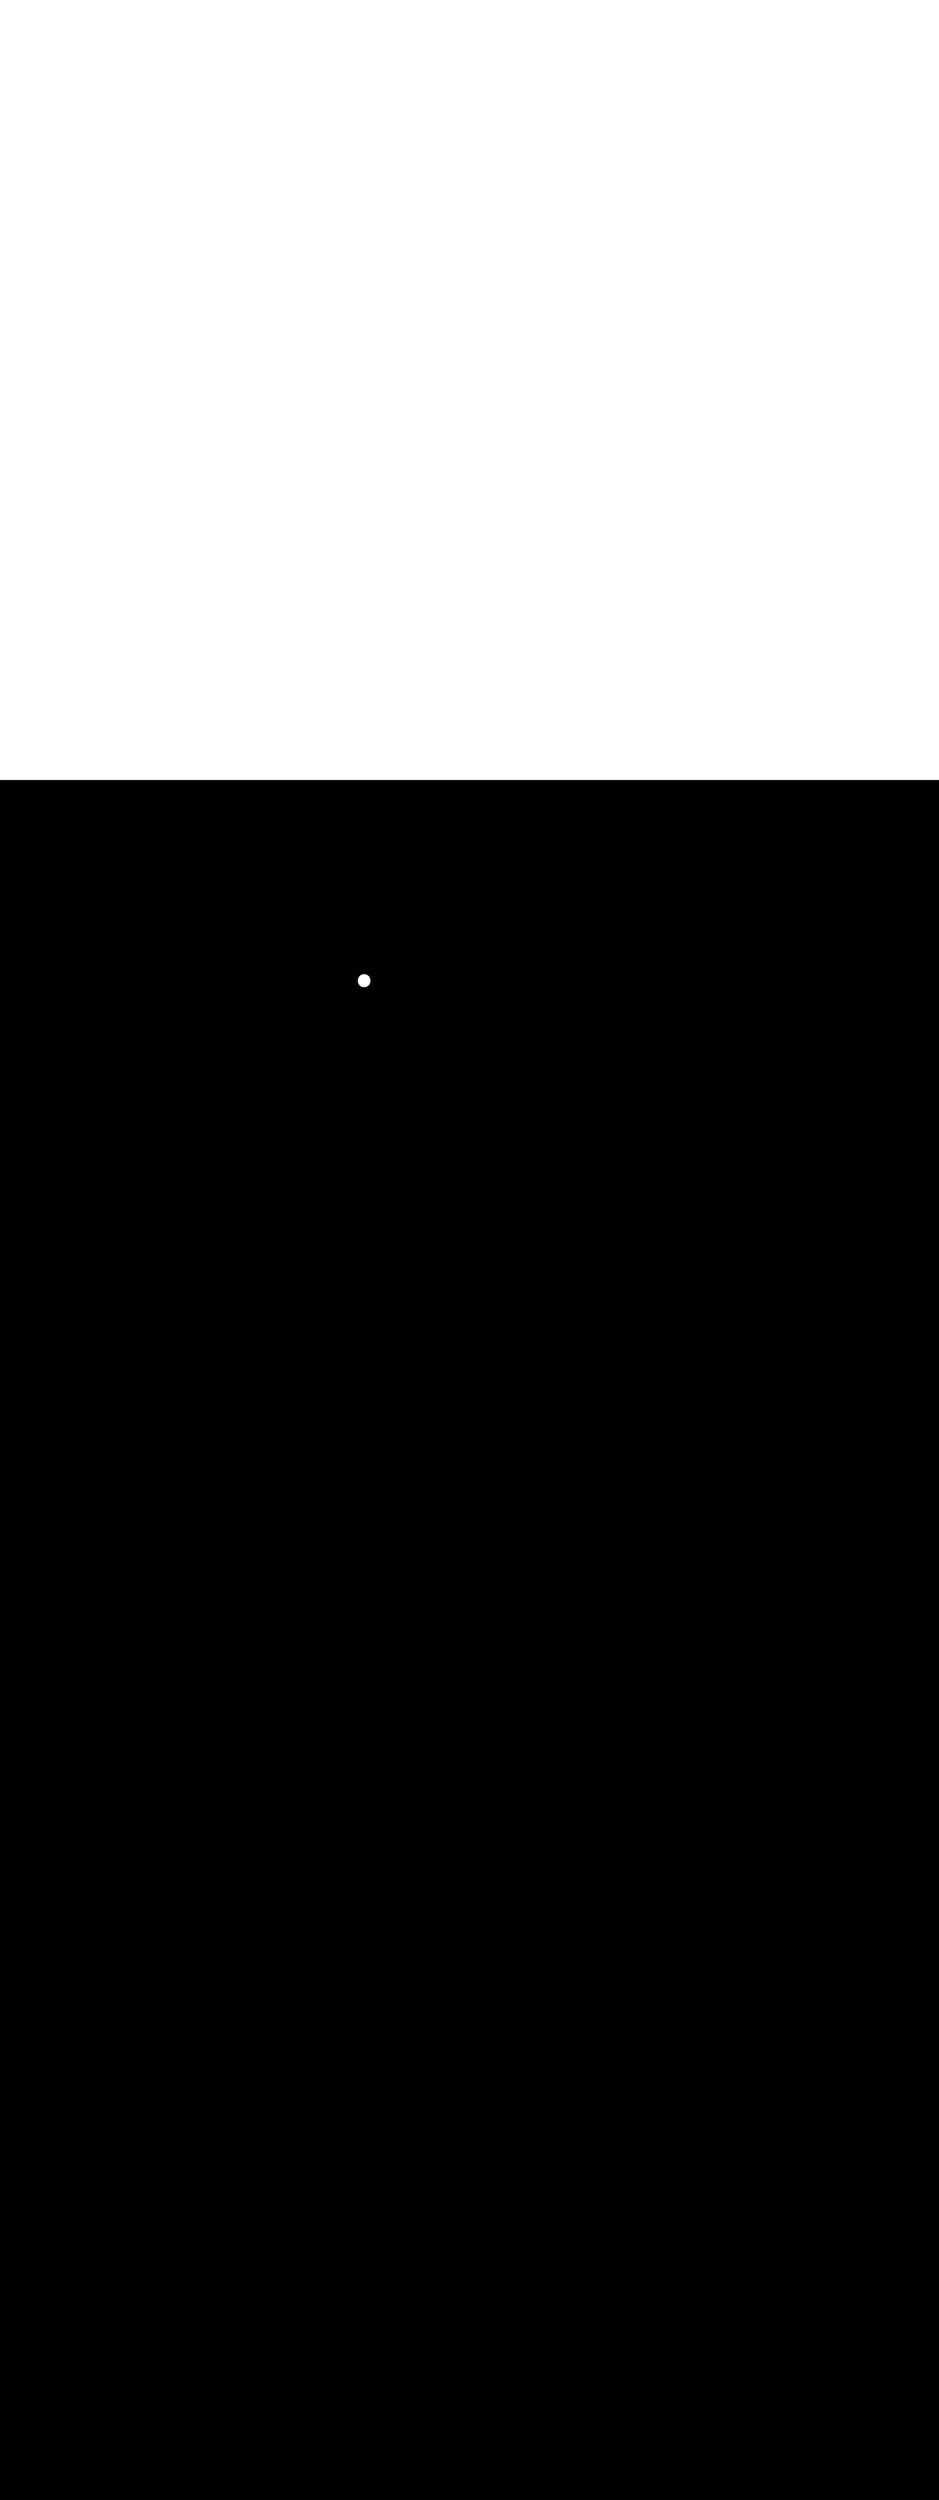 <ns0:svg xmlns:ns0="http://www.w3.org/2000/svg" version="1.1" id="Layer_1" x="0px" y="0px" viewBox="0 0 500 500" style="width: 188px;" xml:space="preserve" data-imageid="brainstorming-31" imageName="Brainstorming" class="illustrations_image"><ns0:rect x="0" y="0" width="100%" height="100%" fill="black" /><ns0:g id="white-shapes" style="display:inline;opacity:1"><ns0:style type="text/css" style="fill:white;display:inline;opacity:1" fill="white" /><ns0:path class="st3_brainstorming-31" d="M 193.892 103.3 L 193.778 103.302 L 193.762 103.302 L 193.65 103.308 L 193.634 103.309 L 193.525 103.318 L 193.508 103.319 L 193.401 103.331 L 193.385 103.334 L 193.28 103.349 L 193.263 103.352 L 193.161 103.371 L 193.144 103.374 L 193.044 103.396 L 193.027 103.4 L 192.929 103.425 L 192.912 103.43 L 192.817 103.458 L 192.8 103.463 L 192.707 103.494 L 192.69 103.5 L 192.599 103.534 L 192.582 103.541 L 192.494 103.577 L 192.477 103.584 L 192.391 103.624 L 192.375 103.632 L 192.291 103.674 L 192.275 103.682 L 192.194 103.727 L 192.178 103.736 L 192.099 103.783 L 192.084 103.793 L 192.007 103.842 L 191.992 103.852 L 191.918 103.904 L 191.903 103.915 L 191.831 103.969 L 191.817 103.98 L 191.747 104.037 L 191.734 104.048 L 191.667 104.107 L 191.654 104.118 L 191.588 104.179 L 191.576 104.191 L 191.513 104.254 L 191.501 104.266 L 191.441 104.331 L 191.43 104.343 L 191.372 104.41 L 191.361 104.422 L 191.305 104.491 L 191.295 104.504 L 191.241 104.574 L 191.232 104.587 L 191.181 104.658 L 191.172 104.672 L 191.123 104.745 L 191.114 104.758 L 191.068 104.833 L 191.06 104.846 L 191.016 104.922 L 191.008 104.936 L 190.966 105.013 L 190.959 105.027 L 190.92 105.105 L 190.913 105.119 L 190.876 105.199 L 190.87 105.212 L 190.835 105.293 L 190.83 105.307 L 190.797 105.389 L 190.792 105.402 L 190.762 105.486 L 190.757 105.499 L 190.729 105.583 L 190.725 105.596 L 190.699 105.681 L 190.696 105.695 L 190.672 105.78 L 190.669 105.793 L 190.648 105.88 L 190.645 105.893 L 190.626 105.98 L 190.624 105.993 L 190.608 106.081 L 190.605 106.094 L 190.591 106.182 L 190.589 106.195 L 190.578 106.284 L 190.576 106.297 L 190.567 106.386 L 190.566 106.399 L 190.559 106.488 L 190.558 106.501 L 190.553 106.59 L 190.553 106.603 L 190.55 106.692 L 190.55 106.705 L 190.55 106.795 L 190.55 106.808 L 190.553 106.897 L 190.553 106.91 L 190.558 106.999 L 190.559 107.012 L 190.566 107.101 L 190.567 107.114 L 190.576 107.203 L 190.578 107.216 L 190.589 107.305 L 190.591 107.318 L 190.605 107.406 L 190.608 107.419 L 190.624 107.507 L 190.626 107.52 L 190.645 107.607 L 190.648 107.62 L 190.669 107.707 L 190.672 107.72 L 190.696 107.805 L 190.699 107.819 L 190.725 107.904 L 190.729 107.917 L 190.757 108.001 L 190.762 108.014 L 190.792 108.098 L 190.797 108.111 L 190.83 108.193 L 190.835 108.207 L 190.87 108.288 L 190.876 108.301 L 190.913 108.381 L 190.92 108.395 L 190.959 108.473 L 190.966 108.487 L 191.008 108.564 L 191.016 108.578 L 191.06 108.654 L 191.068 108.667 L 191.114 108.742 L 191.123 108.755 L 191.172 108.828 L 191.181 108.842 L 191.232 108.913 L 191.241 108.926 L 191.295 108.996 L 191.305 109.009 L 191.361 109.078 L 191.372 109.09 L 191.43 109.157 L 191.441 109.169 L 191.501 109.234 L 191.513 109.246 L 191.576 109.309 L 191.588 109.321 L 191.654 109.382 L 191.667 109.393 L 191.734 109.452 L 191.747 109.463 L 191.817 109.52 L 191.831 109.531 L 191.903 109.585 L 191.918 109.596 L 191.992 109.648 L 192.007 109.658 L 192.084 109.707 L 192.099 109.717 L 192.178 109.764 L 192.194 109.773 L 192.275 109.818 L 192.291 109.826 L 192.375 109.868 L 192.391 109.876 L 192.477 109.916 L 192.494 109.923 L 192.582 109.959 L 192.599 109.966 L 192.69 110 L 192.707 110.006 L 192.8 110.037 L 192.817 110.042 L 192.912 110.07 L 192.929 110.075 L 193.027 110.1 L 193.044 110.104 L 193.144 110.126 L 193.161 110.129 L 193.263 110.148 L 193.28 110.151 L 193.385 110.166 L 193.401 110.169 L 193.508 110.181 L 193.525 110.182 L 193.634 110.191 L 193.65 110.192 L 193.762 110.198 L 193.778 110.198 L 193.892 110.2 L 193.908 110.2 L 194.022 110.198 L 194.038 110.198 L 194.15 110.192 L 194.166 110.191 L 194.275 110.182 L 194.292 110.181 L 194.399 110.169 L 194.415 110.166 L 194.52 110.151 L 194.537 110.148 L 194.639 110.129 L 194.656 110.126 L 194.756 110.104 L 194.773 110.1 L 194.871 110.075 L 194.888 110.07 L 194.983 110.042 L 195 110.037 L 195.093 110.006 L 195.11 110 L 195.201 109.966 L 195.218 109.959 L 195.306 109.923 L 195.323 109.916 L 195.409 109.876 L 195.425 109.868 L 195.509 109.826 L 195.525 109.818 L 195.606 109.773 L 195.622 109.764 L 195.701 109.717 L 195.716 109.707 L 195.793 109.658 L 195.808 109.648 L 195.882 109.596 L 195.897 109.585 L 195.969 109.531 L 195.983 109.52 L 196.053 109.463 L 196.066 109.452 L 196.133 109.393 L 196.146 109.382 L 196.212 109.321 L 196.224 109.309 L 196.287 109.246 L 196.299 109.234 L 196.359 109.169 L 196.37 109.157 L 196.428 109.09 L 196.439 109.078 L 196.495 109.009 L 196.505 108.996 L 196.559 108.926 L 196.568 108.913 L 196.619 108.842 L 196.628 108.828 L 196.677 108.755 L 196.686 108.742 L 196.732 108.667 L 196.74 108.654 L 196.784 108.578 L 196.792 108.564 L 196.834 108.487 L 196.841 108.473 L 196.88 108.395 L 196.887 108.381 L 196.924 108.301 L 196.93 108.288 L 196.965 108.207 L 196.97 108.193 L 197.003 108.111 L 197.008 108.098 L 197.038 108.014 L 197.043 108.001 L 197.071 107.917 L 197.075 107.904 L 197.101 107.819 L 197.104 107.805 L 197.128 107.72 L 197.131 107.707 L 197.152 107.62 L 197.155 107.607 L 197.174 107.52 L 197.176 107.507 L 197.192 107.419 L 197.195 107.406 L 197.209 107.318 L 197.211 107.305 L 197.222 107.216 L 197.224 107.203 L 197.233 107.114 L 197.234 107.101 L 197.241 107.012 L 197.242 106.999 L 197.247 106.91 L 197.247 106.897 L 197.25 106.808 L 197.25 106.795 L 197.25 106.705 L 197.25 106.692 L 197.247 106.603 L 197.247 106.59 L 197.242 106.501 L 197.241 106.488 L 197.234 106.399 L 197.233 106.386 L 197.224 106.297 L 197.222 106.284 L 197.211 106.195 L 197.209 106.182 L 197.195 106.094 L 197.192 106.081 L 197.176 105.993 L 197.174 105.98 L 197.155 105.893 L 197.152 105.88 L 197.131 105.793 L 197.128 105.78 L 197.104 105.695 L 197.101 105.681 L 197.075 105.596 L 197.071 105.583 L 197.043 105.499 L 197.038 105.486 L 197.008 105.402 L 197.003 105.389 L 196.97 105.307 L 196.965 105.293 L 196.93 105.212 L 196.924 105.199 L 196.887 105.119 L 196.88 105.105 L 196.841 105.027 L 196.834 105.013 L 196.792 104.936 L 196.784 104.922 L 196.74 104.846 L 196.732 104.833 L 196.686 104.758 L 196.677 104.745 L 196.628 104.672 L 196.619 104.658 L 196.568 104.587 L 196.559 104.574 L 196.505 104.504 L 196.495 104.491 L 196.439 104.422 L 196.428 104.41 L 196.37 104.343 L 196.359 104.331 L 196.299 104.266 L 196.287 104.254 L 196.224 104.191 L 196.212 104.179 L 196.146 104.118 L 196.133 104.107 L 196.066 104.048 L 196.053 104.037 L 195.983 103.98 L 195.969 103.969 L 195.897 103.915 L 195.882 103.904 L 195.808 103.852 L 195.793 103.842 L 195.716 103.793 L 195.701 103.783 L 195.622 103.736 L 195.606 103.727 L 195.525 103.682 L 195.509 103.674 L 195.425 103.632 L 195.409 103.624 L 195.323 103.584 L 195.306 103.577 L 195.218 103.541 L 195.201 103.534 L 195.11 103.5 L 195.093 103.494 L 195 103.463 L 194.983 103.458 L 194.888 103.43 L 194.871 103.425 L 194.773 103.4 L 194.756 103.396 L 194.656 103.374 L 194.639 103.371 L 194.537 103.352 L 194.52 103.349 L 194.415 103.334 L 194.399 103.331 L 194.292 103.319 L 194.275 103.318 L 194.166 103.309 L 194.15 103.308 L 194.038 103.302 L 194.022 103.302 L 193.908 103.3 L 193.892 103.301 L 193.892 103.3 Z" id="element_316" style="fill:white;display:inline;opacity:1" fill="white" /></ns0:g></ns0:svg>